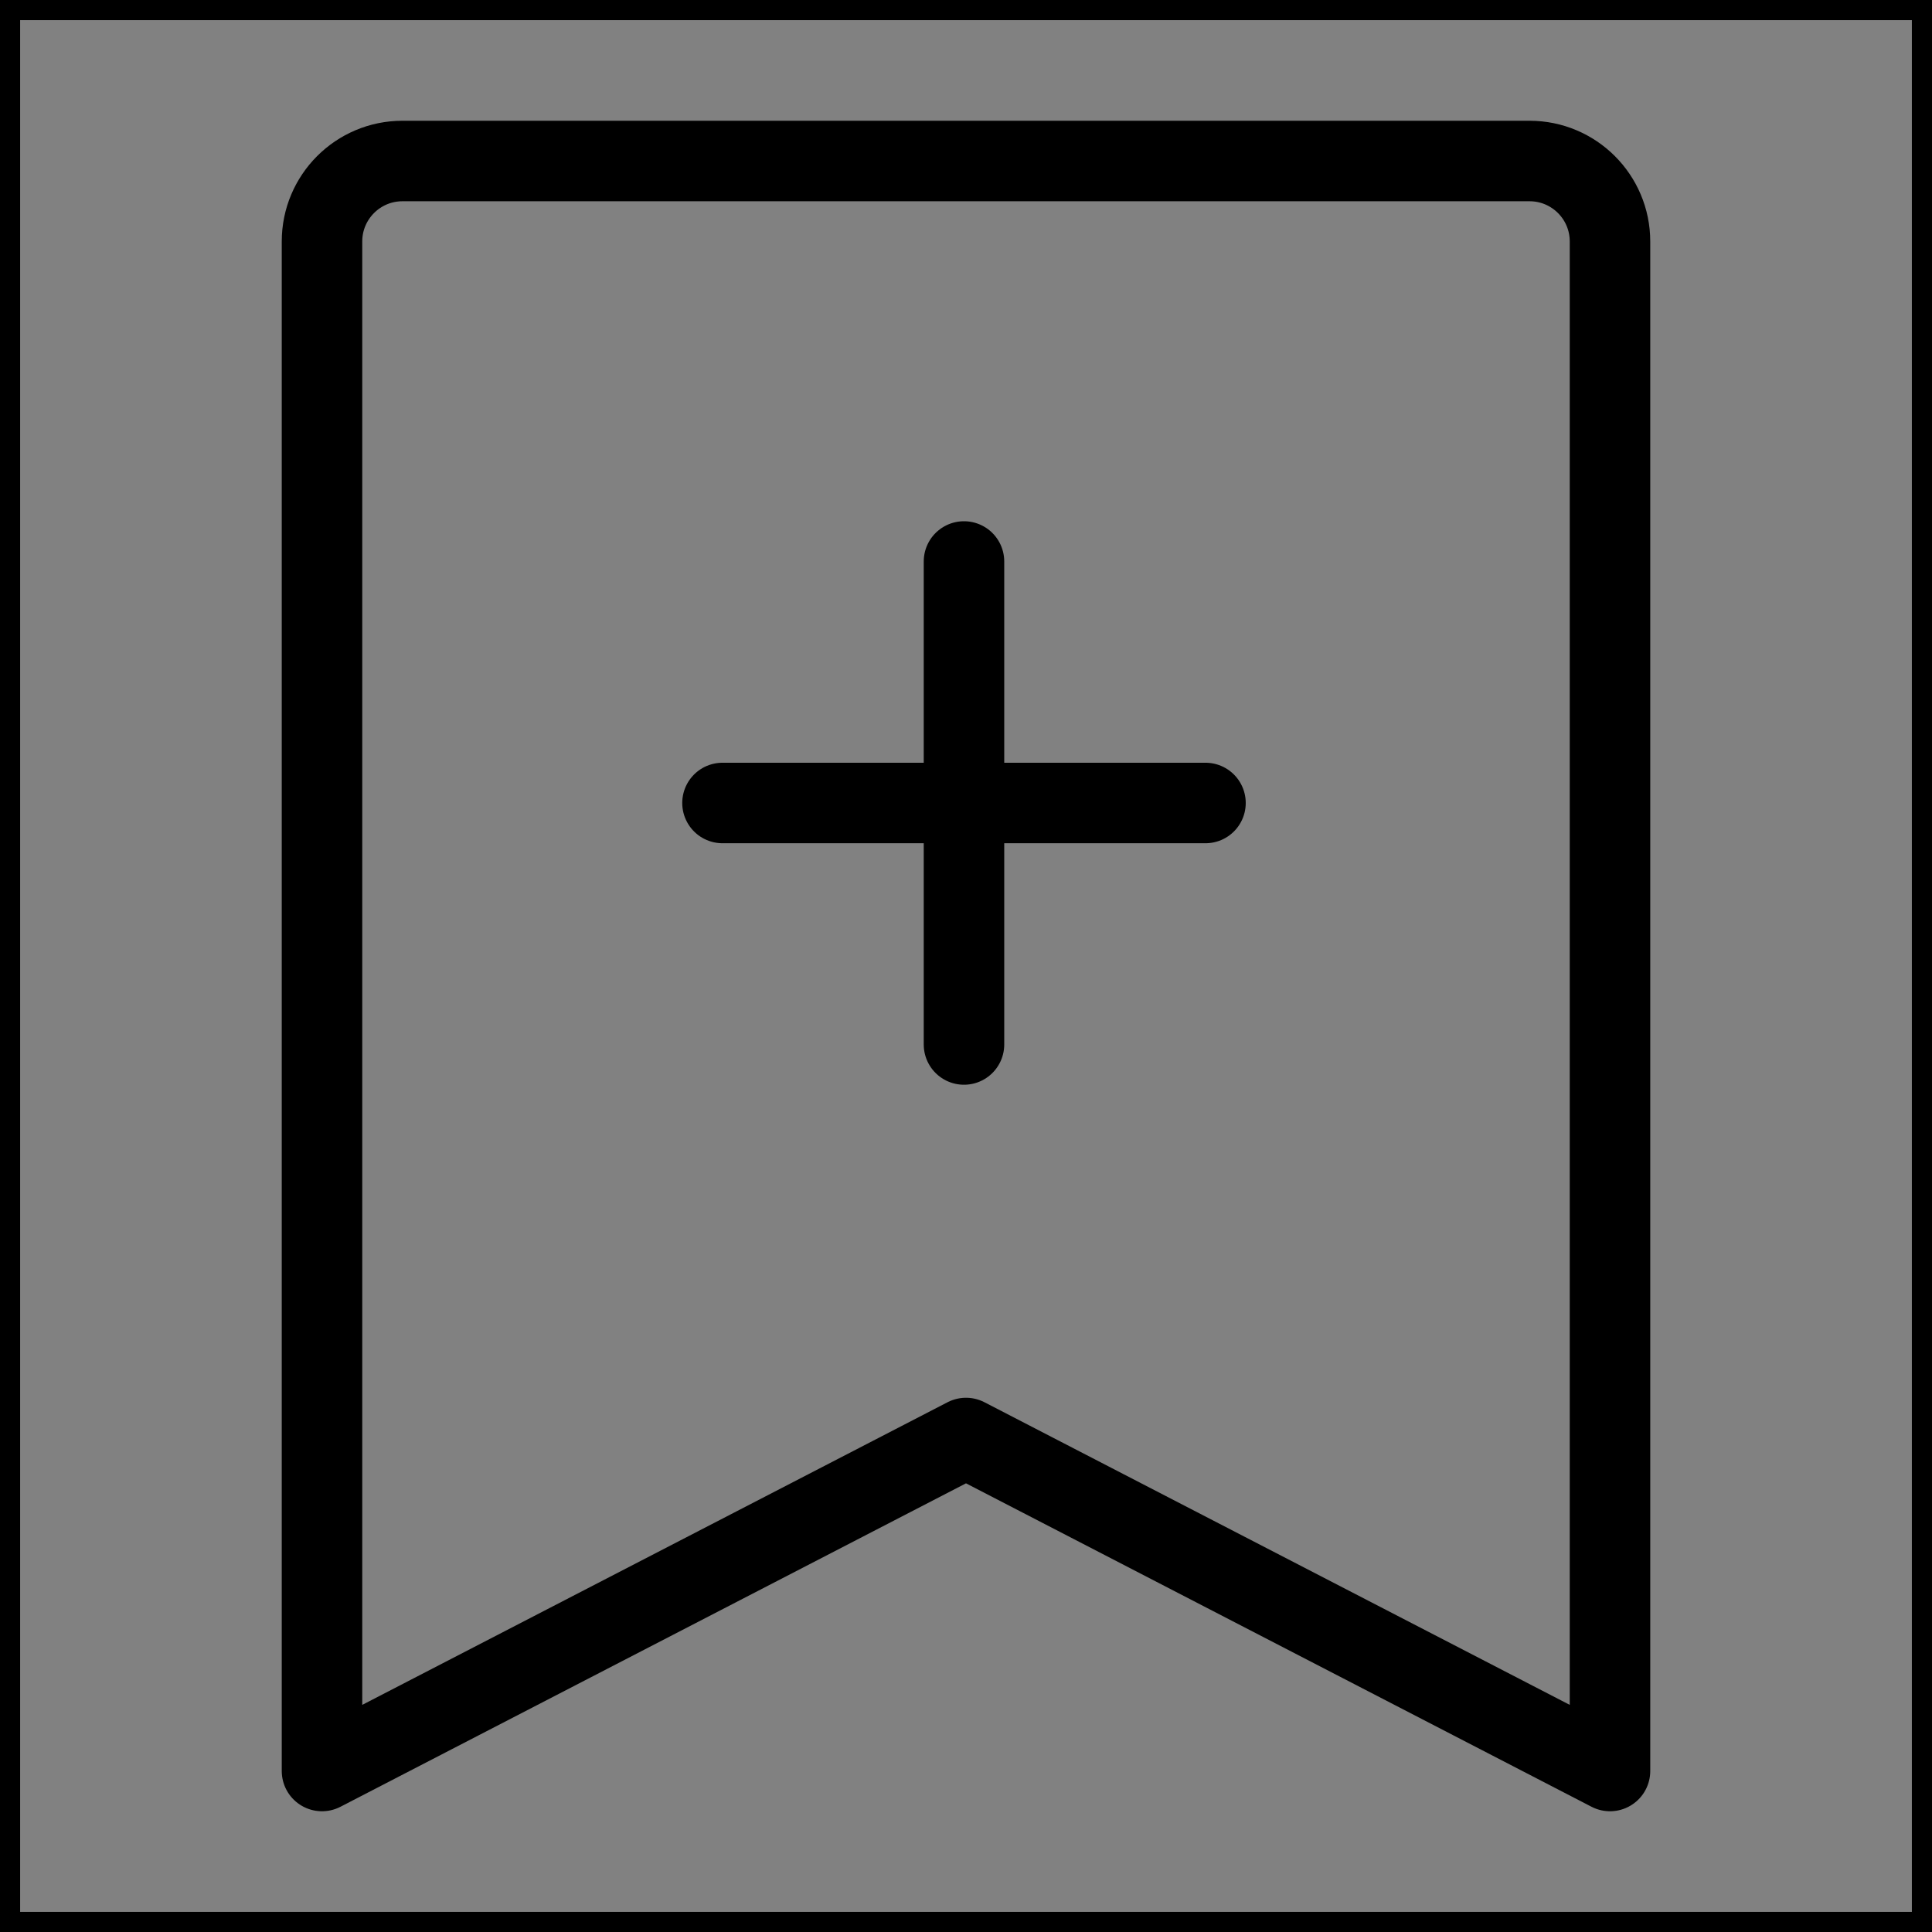 <svg viewBox="0 0 48 48" fill="none" xmlns="http://www.w3.org/2000/svg" stroke="currentColor"><rect x="0" y="0" width="48" height="48" fill="#808080" stroke="none"/><rect width="48" height="48" fill="white" fill-opacity="0.01"/><path d="M8 44L8 6C8 4.895 8.895 4 10 4H38C39.105 4 40 4.895 40 6V44L24 35.727L8 44Z" fill="none" stroke="currentColor" stroke-width="2" stroke-linejoin="round"/><path d="M23.95 13.95L23.95 25.95" stroke="currentColor" stroke-width="2" stroke-linecap="round" stroke-linejoin="round"/><path d="M17.95 19.95L29.95 19.95" stroke="currentColor" stroke-width="2" stroke-linecap="round" stroke-linejoin="round"/></svg>